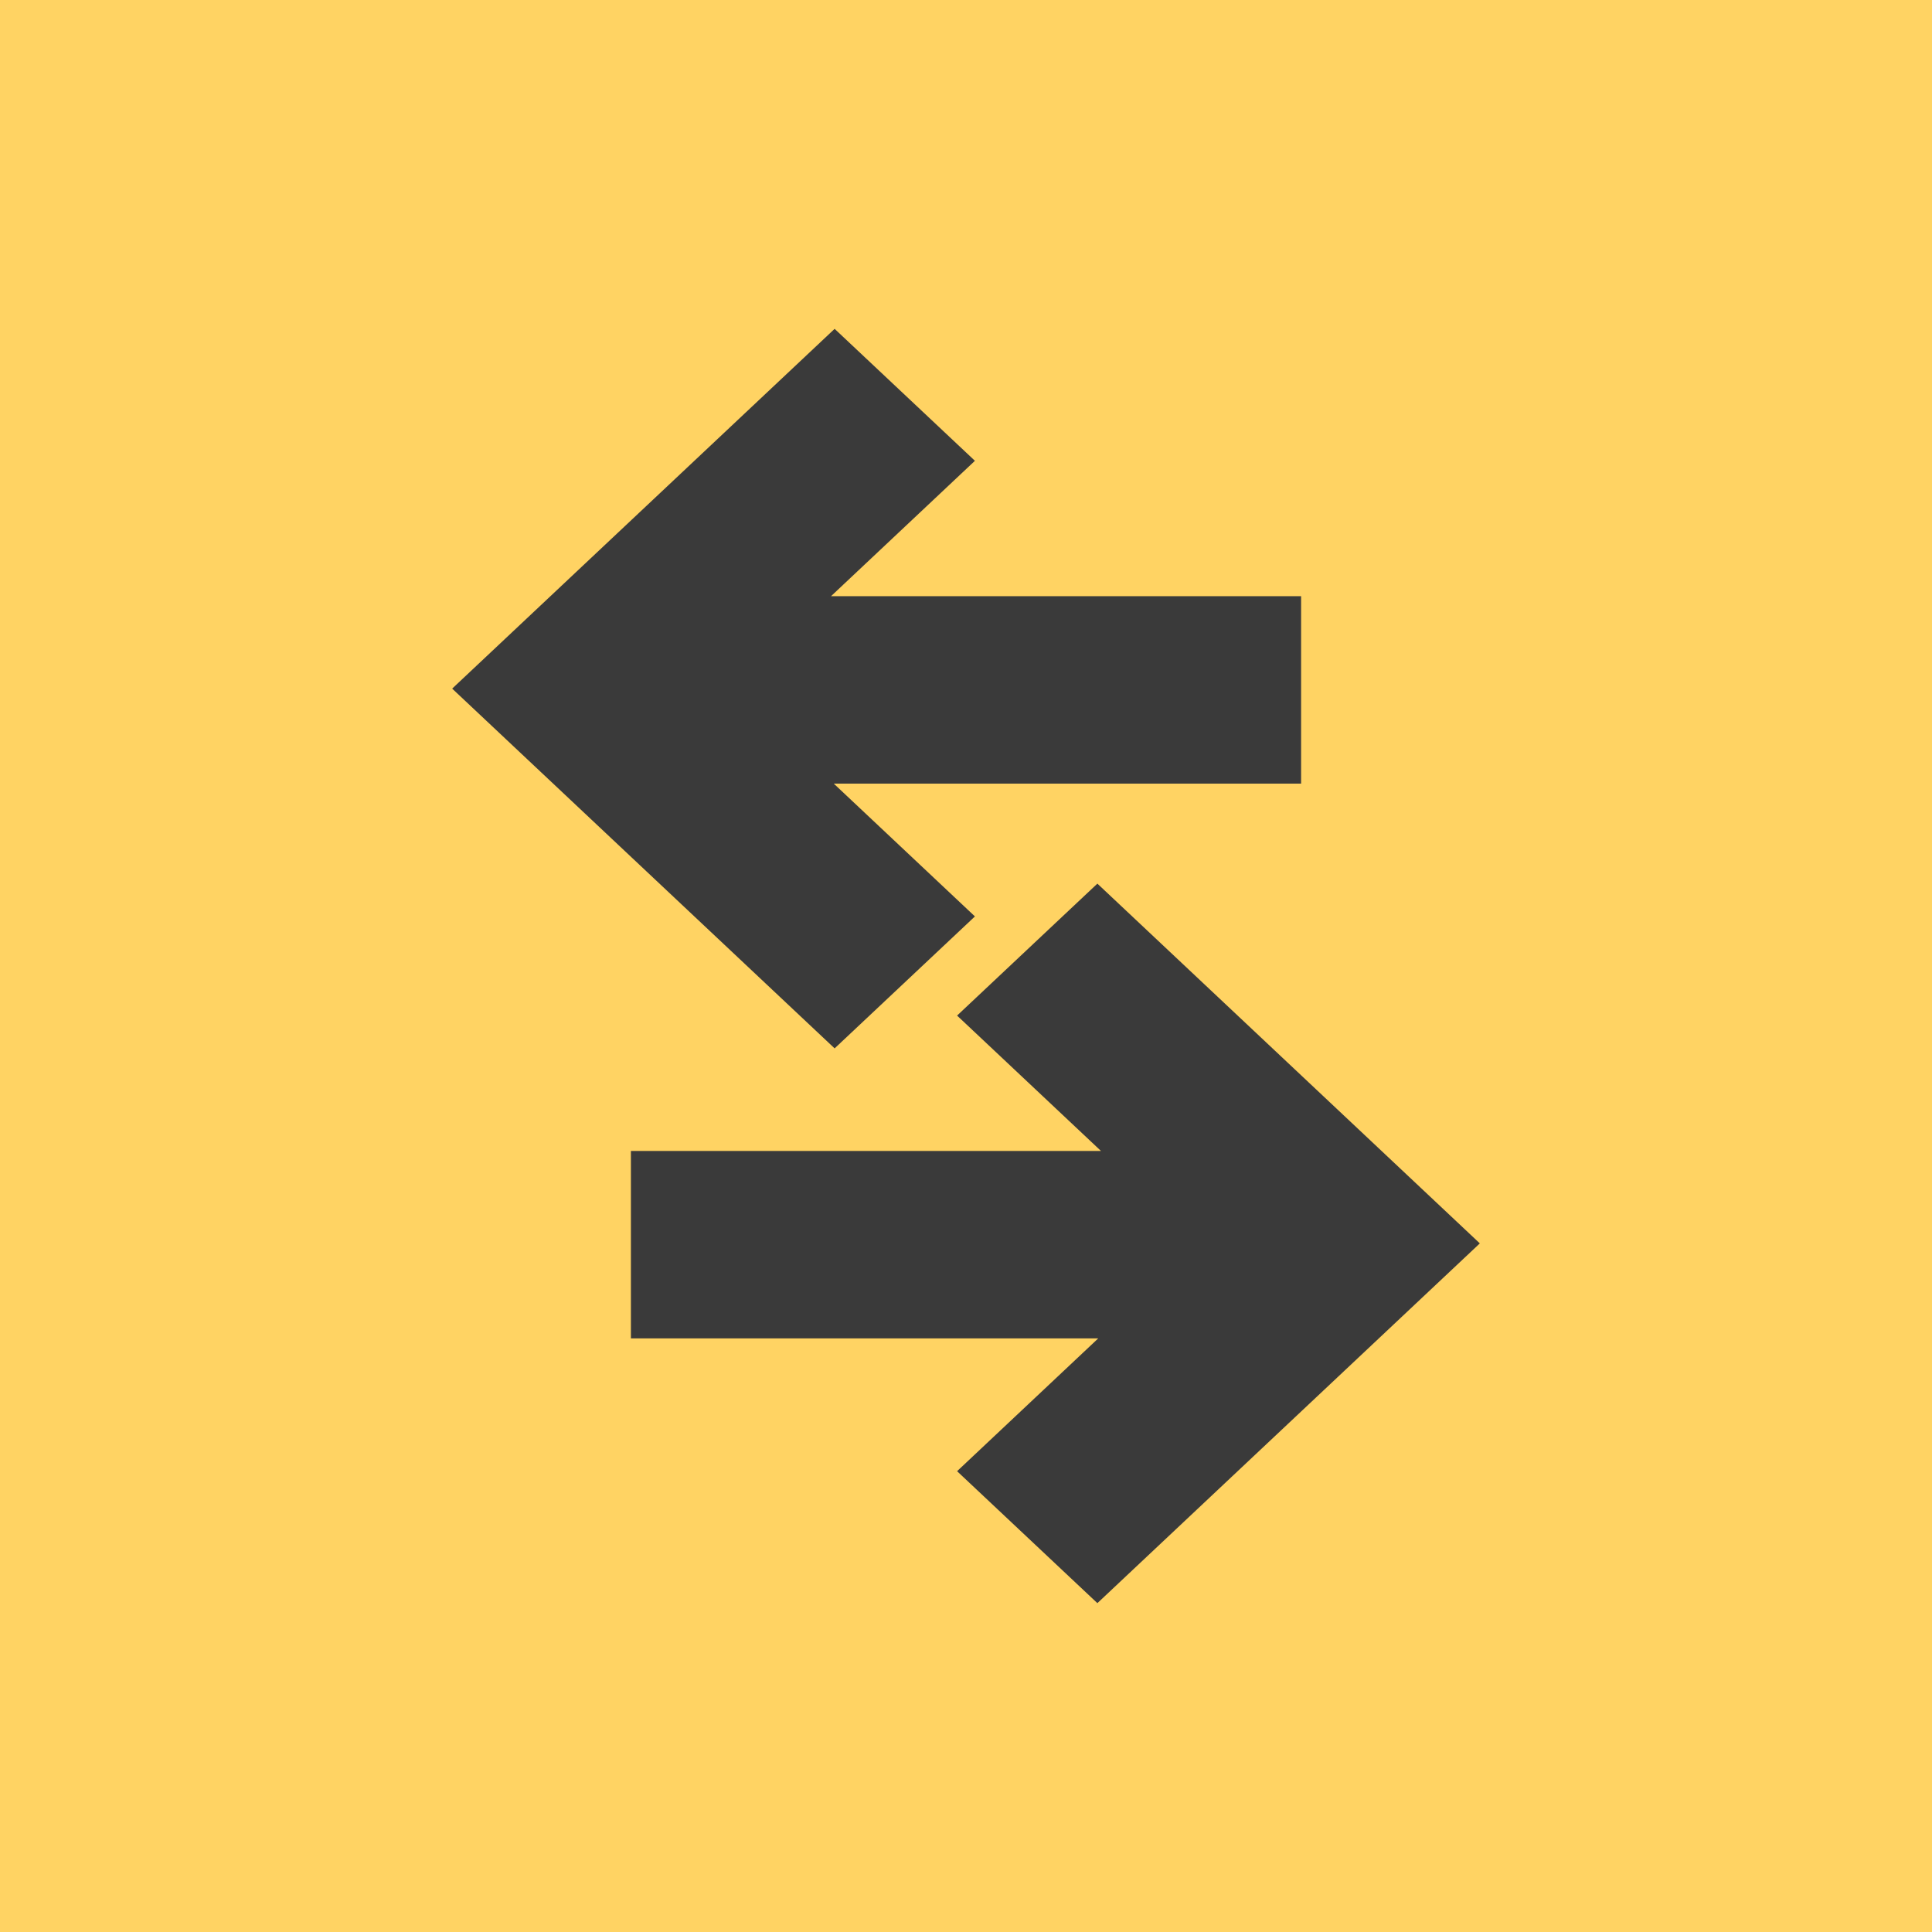 <svg width="47" height="47" viewBox="0 0 47 47" fill="none" xmlns="http://www.w3.org/2000/svg">
<g id="Group 77">
<g id="Rectangle 24" filter="url(#filter0_b_69_864)">
<rect width="47" height="47" fill="#FFD363"/>
</g>
<g id="Vector">
<path d="M20.304 8L11 16.752L20.304 25.504L23.717 22.294L20.283 19.063H31.652V14.503H20.217L23.717 11.21L20.304 8Z" fill="#3A3A3A"/>
<path d="M26.696 21.496L36 30.248L26.696 39L23.283 35.79L26.717 32.559H15.348V27.999H26.783L23.283 24.706L26.696 21.496Z" fill="#3A3A3A"/>
</g>
</g>
<defs>
<filter id="filter0_b_69_864" x="-50" y="-50" width="147" height="147" filterUnits="userSpaceOnUse" color-interpolation-filters="sRGB">
<feFlood flood-opacity="0" result="BackgroundImageFix"/>
<feGaussianBlur in="BackgroundImageFix" stdDeviation="25"/>
<feComposite in2="SourceAlpha" operator="in" result="effect1_backgroundBlur_69_864"/>
<feBlend mode="normal" in="SourceGraphic" in2="effect1_backgroundBlur_69_864" result="shape"/>
</filter>
</defs>
</svg>
